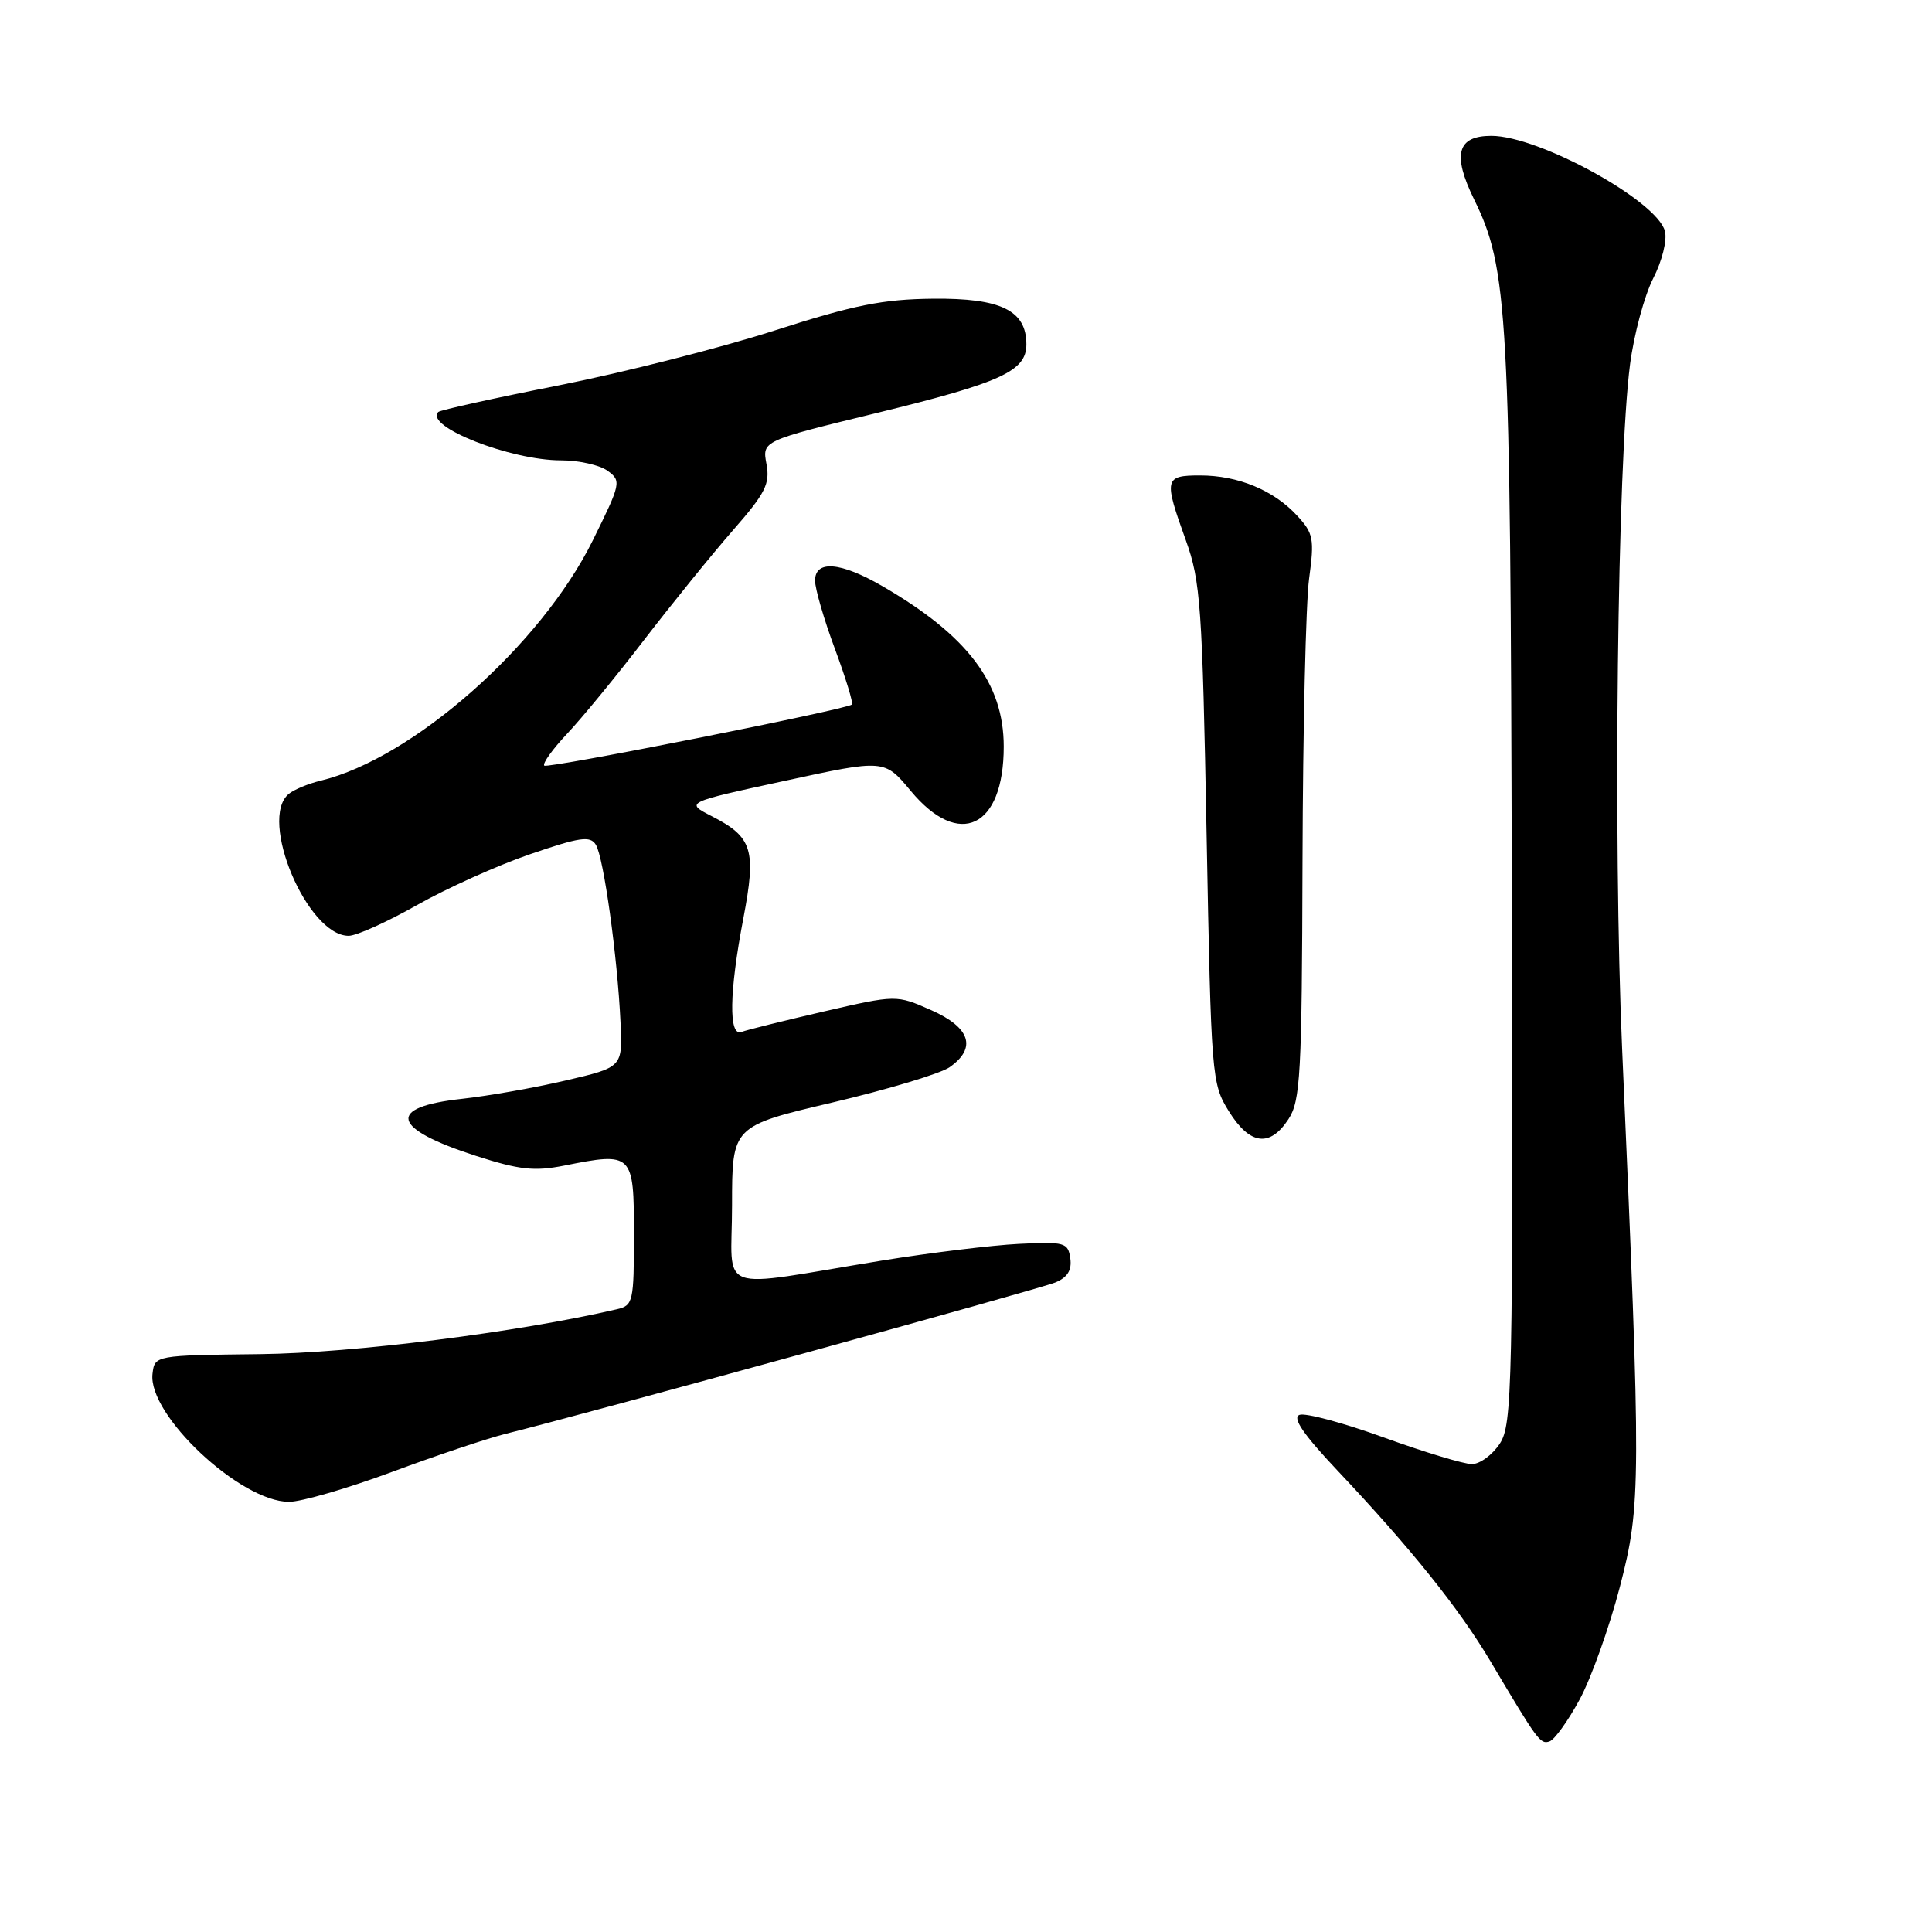 <?xml version="1.0" encoding="UTF-8" standalone="no"?>
<!DOCTYPE svg PUBLIC "-//W3C//DTD SVG 1.1//EN" "http://www.w3.org/Graphics/SVG/1.1/DTD/svg11.dtd" >
<svg xmlns="http://www.w3.org/2000/svg" xmlns:xlink="http://www.w3.org/1999/xlink" version="1.1" viewBox="0 0 256 256">
 <g >
 <path fill="currentColor"
d=" M 209.30 225.21 C 210.84 222.37 213.24 215.64 214.64 210.27 C 217.46 199.37 217.47 196.76 214.94 139.00 C 213.73 111.25 214.31 61.16 215.99 48.27 C 216.51 44.29 217.89 39.18 219.05 36.90 C 220.24 34.58 220.92 31.83 220.61 30.63 C 219.57 26.60 203.92 18.00 197.61 18.00 C 193.08 18.00 192.41 20.46 195.32 26.41 C 199.83 35.60 200.14 41.28 200.32 117.27 C 200.49 184.02 200.39 188.75 198.73 191.29 C 197.75 192.78 196.09 194.00 195.03 194.00 C 193.97 194.00 188.71 192.41 183.35 190.47 C 177.99 188.53 172.96 187.18 172.19 187.48 C 171.20 187.86 172.69 190.05 177.21 194.84 C 186.99 205.21 193.30 213.08 197.49 220.12 C 203.80 230.75 204.09 231.14 205.31 230.75 C 205.97 230.54 207.76 228.05 209.30 225.21 Z  M 51.88 195.06 C 57.72 192.89 64.53 190.61 67.00 189.99 C 77.81 187.31 137.72 170.81 139.82 169.94 C 141.45 169.27 142.04 168.31 141.82 166.74 C 141.52 164.64 141.09 164.52 135.00 164.82 C 131.43 165.00 123.33 165.99 117.00 167.01 C 94.35 170.70 97.00 171.67 97.00 159.70 C 97.00 149.22 97.00 149.22 110.33 146.08 C 117.66 144.35 124.63 142.25 125.83 141.41 C 129.46 138.86 128.58 136.15 123.39 133.85 C 118.77 131.81 118.77 131.81 109.14 134.03 C 103.84 135.26 98.94 136.47 98.25 136.74 C 96.53 137.40 96.62 131.47 98.50 121.68 C 100.23 112.61 99.72 110.93 94.35 108.17 C 90.76 106.33 90.76 106.33 103.97 103.47 C 117.19 100.60 117.19 100.60 120.68 104.80 C 127.09 112.52 133.00 109.70 133.00 98.93 C 133.00 90.53 128.22 84.21 116.91 77.66 C 111.37 74.45 108.00 74.18 108.00 76.94 C 108.00 78.01 109.18 82.08 110.63 85.98 C 112.08 89.88 113.09 93.20 112.88 93.36 C 111.93 94.06 72.55 101.88 72.12 101.45 C 71.85 101.18 73.21 99.28 75.14 97.23 C 77.08 95.18 81.70 89.55 85.41 84.71 C 89.13 79.88 94.41 73.36 97.15 70.23 C 101.43 65.34 102.05 64.10 101.56 61.48 C 100.99 58.42 100.99 58.42 116.15 54.73 C 132.69 50.69 136.00 49.18 136.00 45.63 C 136.00 41.14 132.64 39.49 123.64 39.58 C 116.97 39.65 113.16 40.41 102.59 43.81 C 95.49 46.09 82.67 49.35 74.11 51.05 C 65.54 52.74 58.33 54.34 58.08 54.59 C 56.18 56.49 67.64 61.00 74.34 61.00 C 76.69 61.00 79.47 61.62 80.52 62.39 C 82.35 63.73 82.28 64.05 78.55 71.60 C 71.68 85.50 54.71 100.48 42.51 103.44 C 40.86 103.83 38.95 104.63 38.26 105.20 C 34.21 108.56 40.73 124.00 46.20 124.00 C 47.23 124.00 51.29 122.17 55.23 119.94 C 59.17 117.71 65.92 114.67 70.23 113.19 C 76.85 110.92 78.20 110.72 78.95 111.93 C 79.99 113.60 81.82 126.80 82.22 135.45 C 82.50 141.41 82.50 141.41 75.00 143.16 C 70.88 144.13 64.67 145.22 61.22 145.60 C 51.13 146.70 51.83 149.54 63.10 153.17 C 68.82 155.01 70.81 155.23 74.75 154.45 C 83.84 152.63 84.00 152.79 84.00 163.55 C 84.00 172.49 83.89 172.99 81.75 173.48 C 68.55 176.55 46.74 179.29 34.50 179.43 C 20.50 179.59 20.50 179.59 20.21 182.04 C 19.57 187.47 31.86 199.00 38.30 199.00 C 39.92 199.00 46.03 197.23 51.88 195.06 Z  M 170.73 148.29 C 172.32 145.85 172.51 142.45 172.59 114.04 C 172.64 96.69 173.03 79.89 173.46 76.69 C 174.18 71.40 174.04 70.66 171.87 68.32 C 168.78 64.96 164.05 63.00 159.03 63.00 C 154.28 63.00 154.19 63.43 157.13 71.59 C 159.08 77.01 159.31 80.25 159.88 110.50 C 160.49 142.80 160.55 143.58 162.83 147.25 C 165.61 151.72 168.26 152.07 170.73 148.29 Z "/>
</g>
</svg>